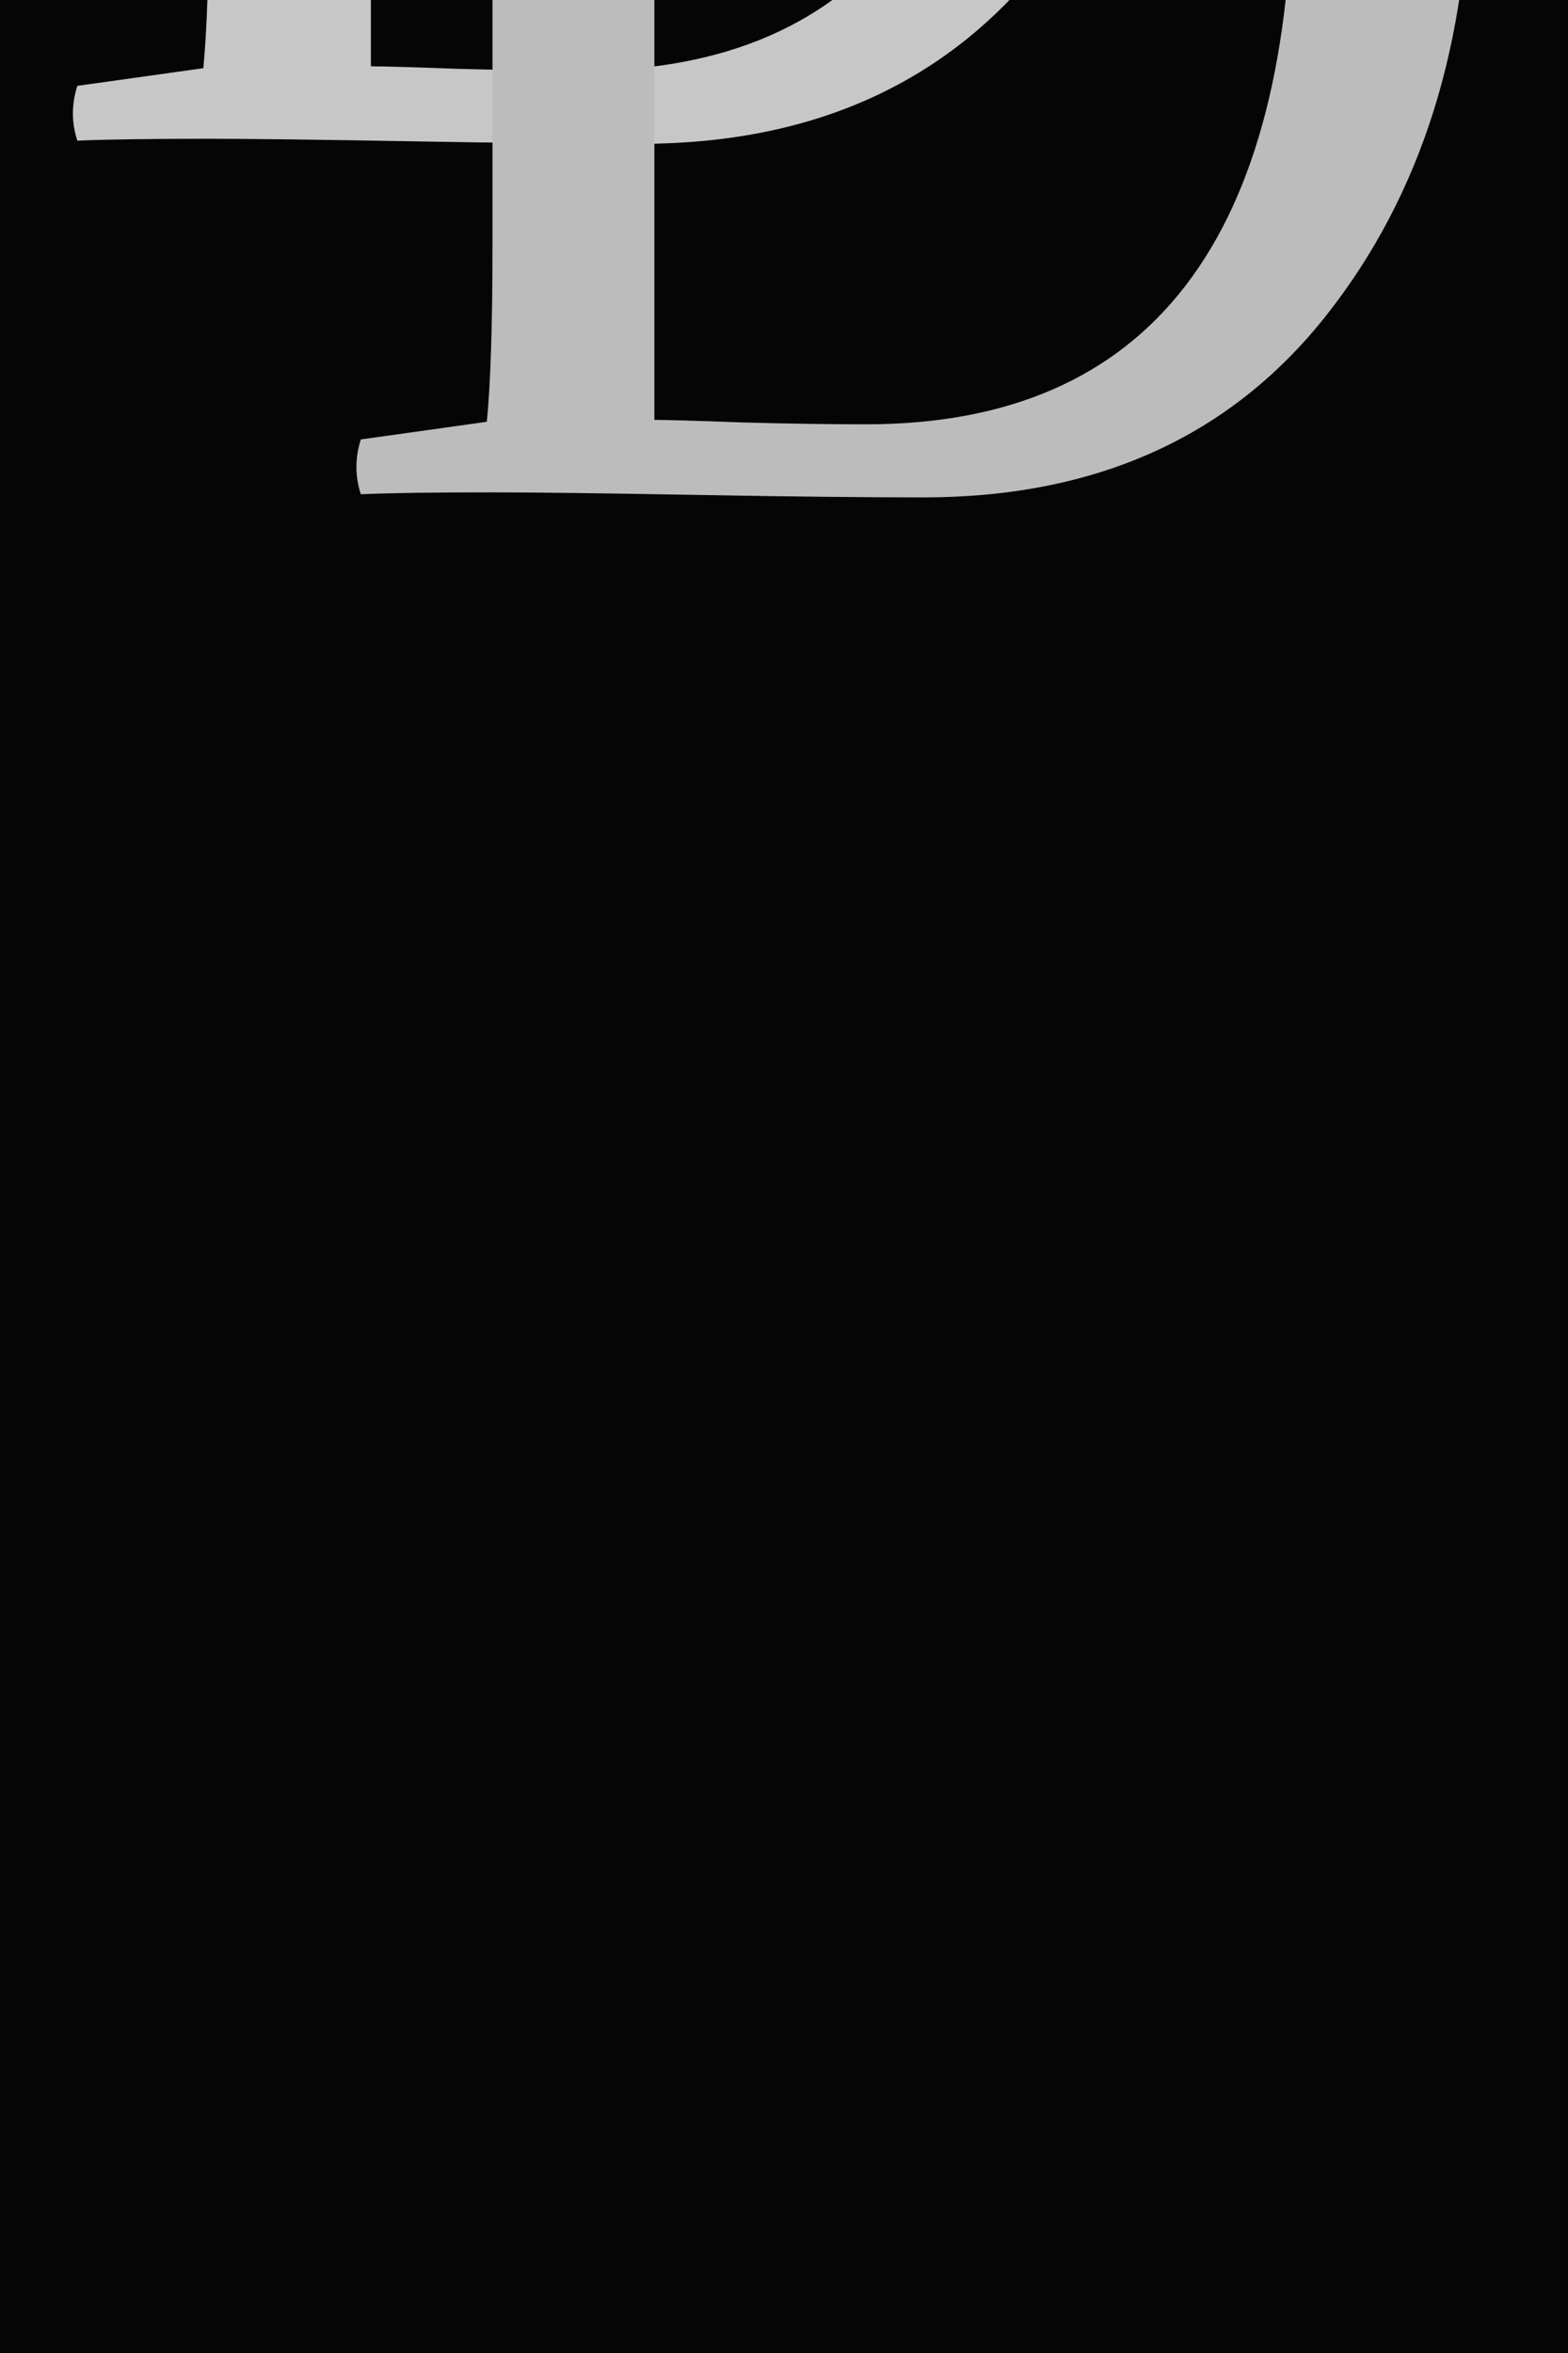 <?xml version="1.0" encoding="utf-8"?>
<svg id="master-artboard" viewBox="0 0 600 900" version="1.1" xmlns="http://www.w3.org/2000/svg" x="0px" y="0px" style="enable-background:new 0 0 1400 980;" width="600px" height="900px"><defs><style id="ee-google-fonts">@import url(https://fonts.googleapis.com/css?family=Adamina:400);</style></defs><rect id="ee-background" x="0" y="0" width="600" height="900" style="fill: rgb(5, 5, 5); fill-opacity: 1; pointer-events: none;"/><path d="M 236.958 277.05 C 236.864 276.763 236.864 276.473 236.958 276.18 L 238.958 275.9 C 239.018 275.287 239.048 274.35 239.048 273.09 L 239.048 258.95 L 237.108 258.71 C 237.041 258.47 237.041 258.173 237.108 257.82 C 237.348 257.84 237.724 257.85 238.238 257.85 C 239.258 257.85 240.581 257.807 242.208 257.72 C 243.828 257.627 244.758 257.58 244.998 257.58 C 248.138 257.58 250.514 258.43 252.128 260.13 C 253.748 261.823 254.558 264.103 254.558 266.97 C 254.558 269.883 253.798 272.3 252.278 274.22 C 250.758 276.14 248.628 277.1 245.888 277.1 C 244.974 277.1 243.768 277.087 242.268 277.06 C 240.761 277.033 239.681 277.02 239.028 277.02 C 238.101 277.02 237.411 277.03 236.958 277.05 M 244.978 275.94 C 249.491 275.94 251.748 272.997 251.748 267.11 C 251.748 264.57 251.158 262.563 249.978 261.09 C 248.804 259.617 247.114 258.833 244.908 258.74 C 244.714 258.72 244.418 258.71 244.018 258.71 C 243.171 258.71 242.404 258.773 241.718 258.9 C 241.651 259.513 241.618 260.483 241.618 261.81 L 241.618 275.87 C 241.811 275.87 242.271 275.883 242.998 275.91 C 243.724 275.93 244.384 275.94 244.978 275.94 Z" transform="matrix(24.104, 0, 0, 24.104, -5682.039, -6624.207)" style="fill: rgb(199, 199, 199); white-space: pre; color: rgb(51, 51, 51);"/><path d="M 236.958 277.05 C 236.864 276.763 236.864 276.473 236.958 276.18 L 238.958 275.9 C 239.018 275.287 239.048 274.35 239.048 273.09 L 239.048 258.95 L 237.108 258.71 C 237.041 258.47 237.041 258.173 237.108 257.82 C 237.348 257.84 237.724 257.85 238.238 257.85 C 239.258 257.85 240.581 257.807 242.208 257.72 C 243.828 257.627 244.758 257.58 244.998 257.58 C 248.138 257.58 250.514 258.43 252.128 260.13 C 253.748 261.823 254.558 264.103 254.558 266.97 C 254.558 269.883 253.798 272.3 252.278 274.22 C 250.758 276.14 248.628 277.1 245.888 277.1 C 244.974 277.1 243.768 277.087 242.268 277.06 C 240.761 277.033 239.681 277.02 239.028 277.02 C 238.101 277.02 237.411 277.03 236.958 277.05 M 244.978 275.94 C 249.491 275.94 251.748 272.997 251.748 267.11 C 251.748 264.57 251.158 262.563 249.978 261.09 C 248.804 259.617 247.114 258.833 244.908 258.74 C 244.714 258.72 244.418 258.71 244.018 258.71 C 243.171 258.71 242.404 258.773 241.718 258.9 C 241.651 259.513 241.618 260.483 241.618 261.81 L 241.618 275.87 C 241.811 275.87 242.271 275.883 242.998 275.91 C 243.724 275.93 244.384 275.94 244.978 275.94 Z" transform="matrix(24.104, 0, 0, 24.104, -5573.556, -6488.965)" style="fill: rgb(188, 188, 188); white-space: pre; color: rgb(51, 51, 51);"/></svg>